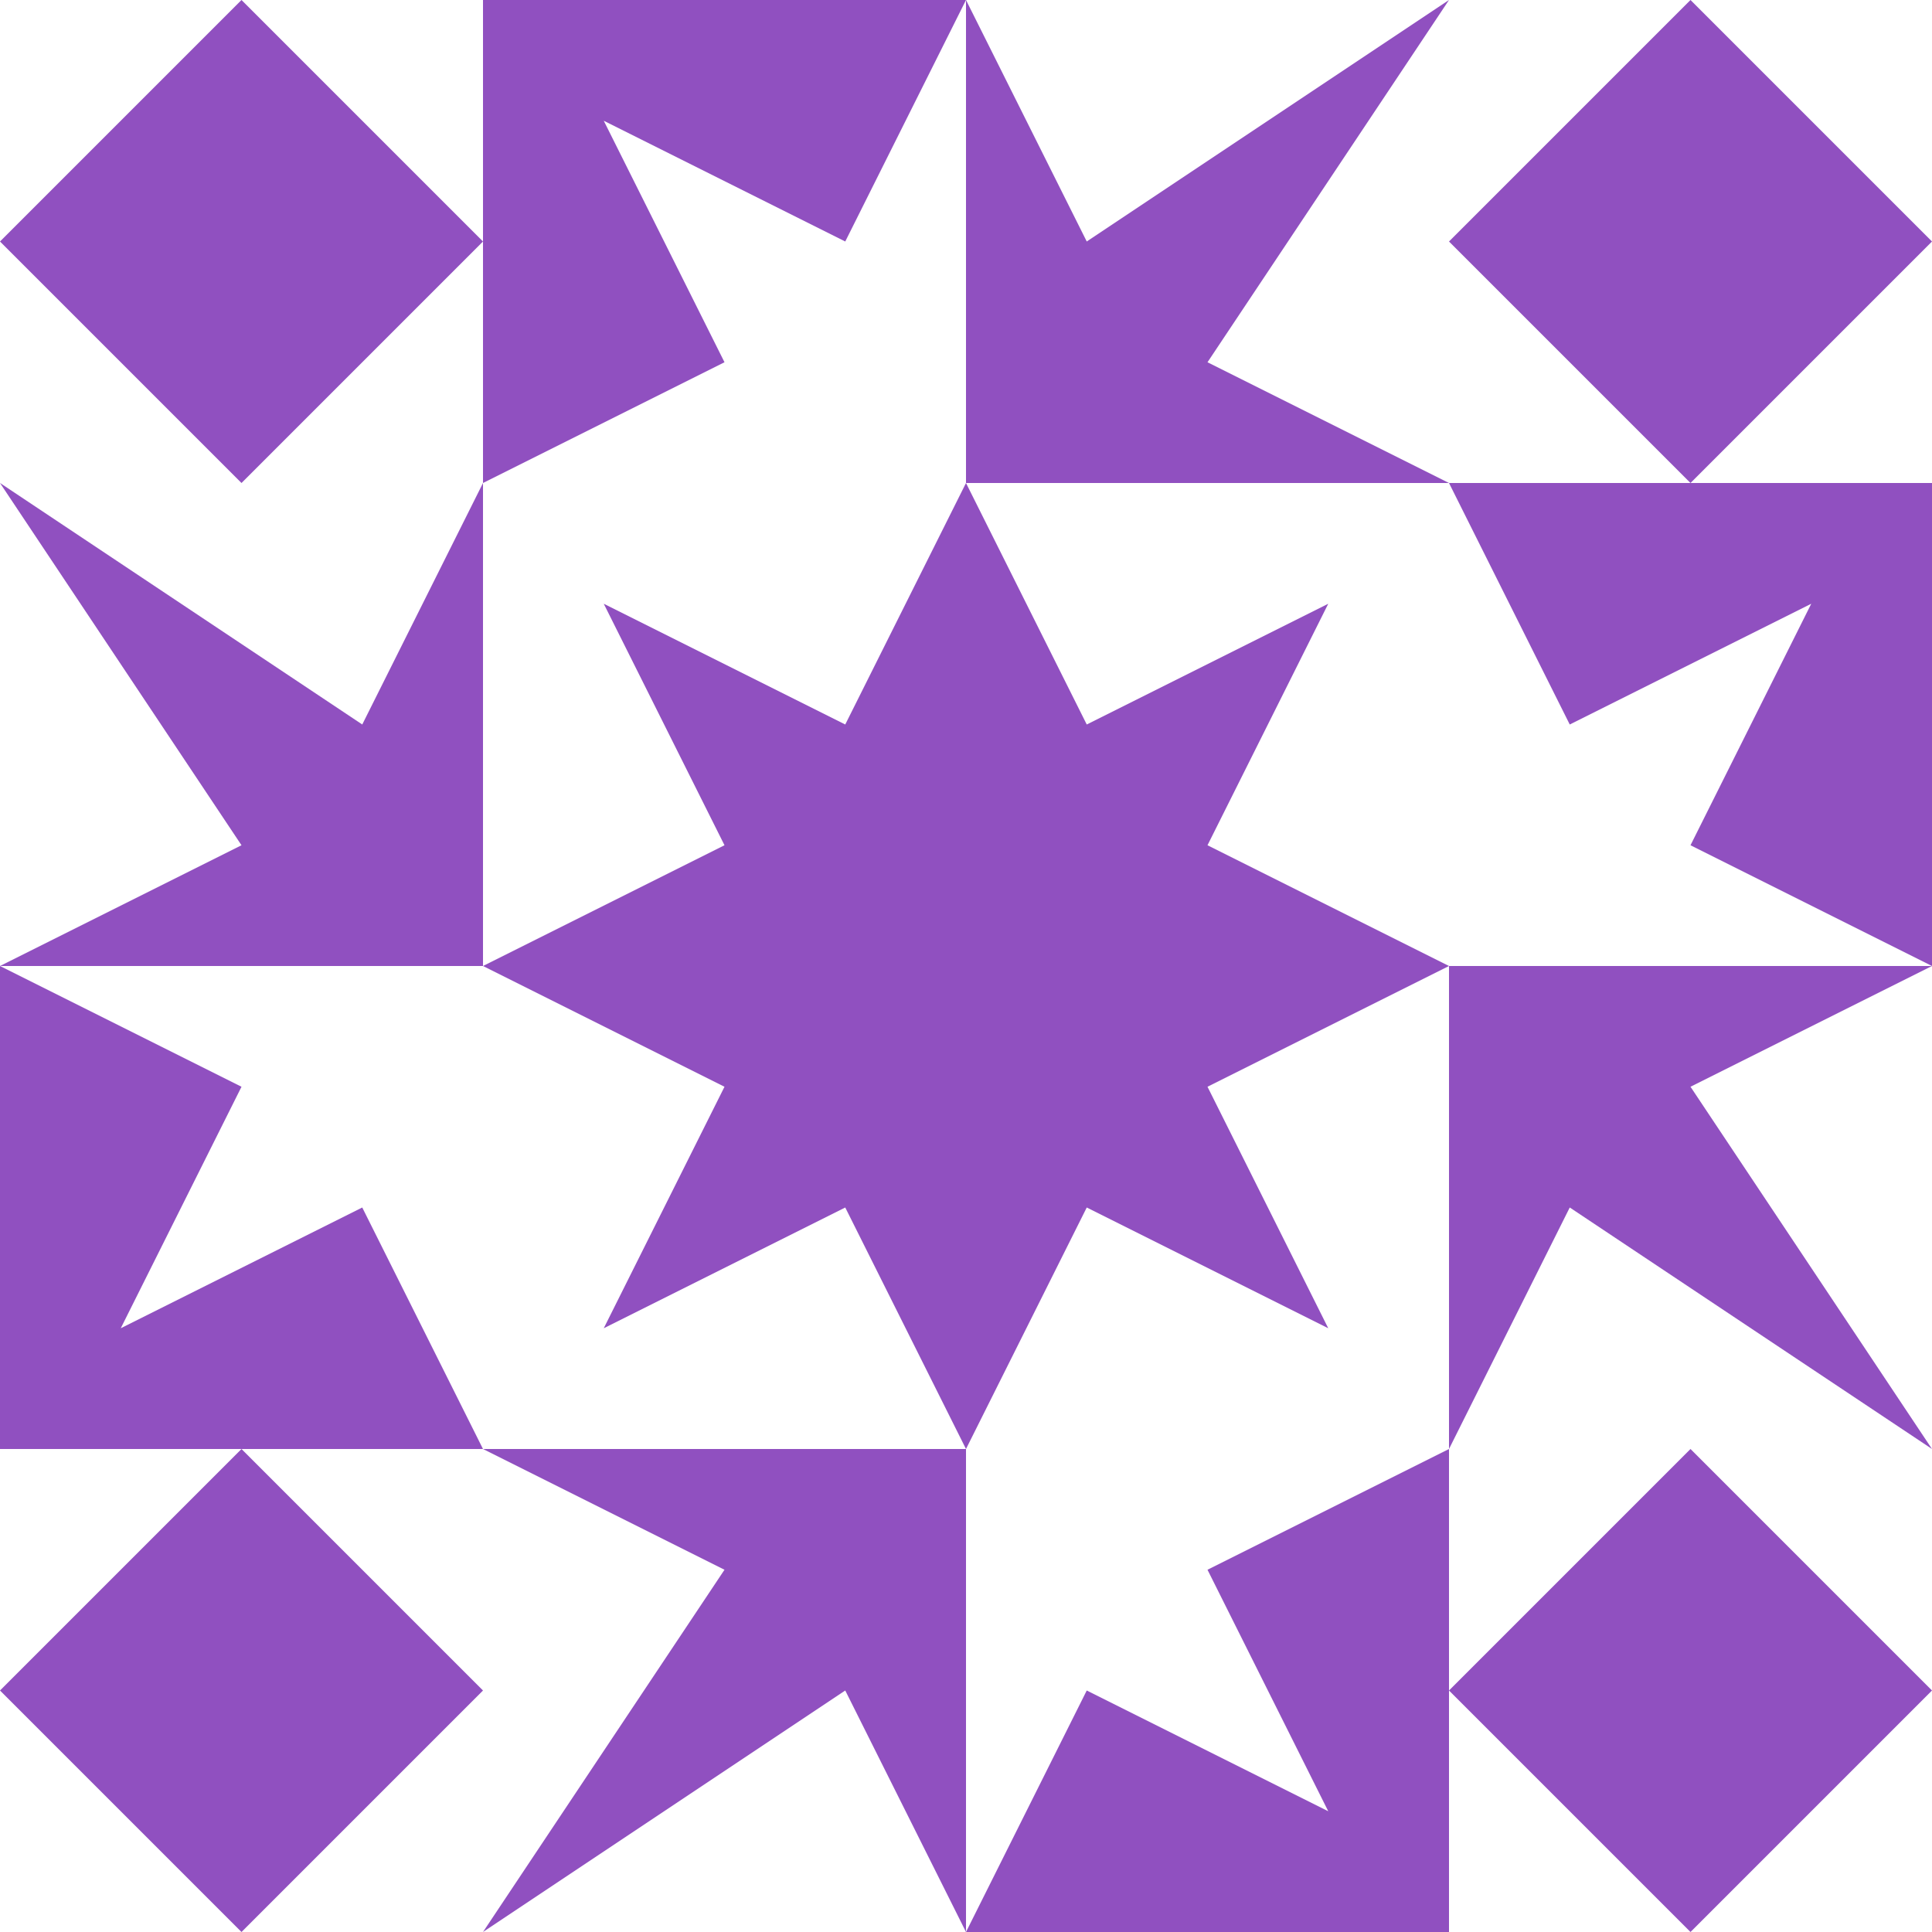 <?xml version="1.0" standalone="no"?>
<!DOCTYPE svg PUBLIC
   "-//W3C//DTD SVG 1.1/EN"
   "http://www.w3.org/Graphics/SVG/1.1/DTD/svg11.dtd">

<svg width="480" height="480" version="1.1"
     xmlns="http://www.w3.org/2000/svg">
  <title>a boring SVG shape</title>
  <desc>
    Lua generator commit: 2472d776
    Generated from hex: 95c4d203 3236c314
    1 1 shape=4 turn=0 invert=0
    2 1 shape=4 turn=1 invert=0
    2 2 shape=4 turn=2 invert=0
    1 2 shape=4 turn=3 invert=0
    0 0 shape=5 turn=1 invert=0
    3 0 shape=5 turn=2 invert=0
    3 3 shape=5 turn=3 invert=0
    0 3 shape=5 turn=4 invert=0
    1 0 shape=4 turn=0 invert=1
    2 0 shape=15 turn=1 invert=0
    3 1 shape=4 turn=1 invert=1
    3 2 shape=15 turn=2 invert=0
    2 3 shape=4 turn=2 invert=1
    1 3 shape=15 turn=3 invert=0
    0 2 shape=4 turn=3 invert=1
    0 1 shape=15 turn=4 invert=0
  </desc>
  <path d="M 240 120 L 240 240 L 120 240 L 180 210 L 150 150 L 210 180 Z" fill="#9050c0" />
  <path d="M 360 240 L 240 240 L 240 120 L 270 180 L 330 150 L 300 210 Z" fill="#9050c0" />
  <path d="M 240 360 L 240 240 L 360 240 L 300 270 L 330 330 L 270 300 Z" fill="#9050c0" />
  <path d="M 120 240 L 240 240 L 240 360 L 210 300 L 150 330 L 180 270 Z" fill="#9050c0" />
  <path d="M 120 60 L 60 120 L 0 60 L 60 0 Z" fill="#9050c0" />
  <path d="M 420 120 L 360 60 L 420 0 L 480 60 Z" fill="#9050c0" />
  <path d="M 360 420 L 420 360 L 480 420 L 420 480 Z" fill="#9050c0" />
  <path d="M 60 360 L 120 420 L 60 480 L 0 420 Z" fill="#9050c0" />
  <path d="M 240 0 L 240 120 L 120 120 L 180 90 L 150 30 L 210 60 Z M 120 0 L 120 120 L 240 120 L 240 0 Z" fill="#9050c0" />
  <path d="M 360 120 L 240 120 L 240 0 L 270 60 L 360 0 L 300 90 Z" fill="#9050c0" />
  <path d="M 480 240 L 360 240 L 360 120 L 390 180 L 450 150 L 420 210 Z M 480 120 L 360 120 L 360 240 L 480 240 Z" fill="#9050c0" />
  <path d="M 360 360 L 360 240 L 480 240 L 420 270 L 480 360 L 390 300 Z" fill="#9050c0" />
  <path d="M 240 480 L 240 360 L 360 360 L 300 390 L 330 450 L 270 420 Z M 360 480 L 360 360 L 240 360 L 240 480 Z" fill="#9050c0" />
  <path d="M 120 360 L 240 360 L 240 480 L 210 420 L 120 480 L 180 390 Z" fill="#9050c0" />
  <path d="M 0 240 L 120 240 L 120 360 L 90 300 L 30 330 L 60 270 Z M 0 360 L 120 360 L 120 240 L 0 240 Z" fill="#9050c0" />
  <path d="M 120 120 L 120 240 L 0 240 L 60 210 L 0 120 L 90 180 Z" fill="#9050c0" />
</svg>
